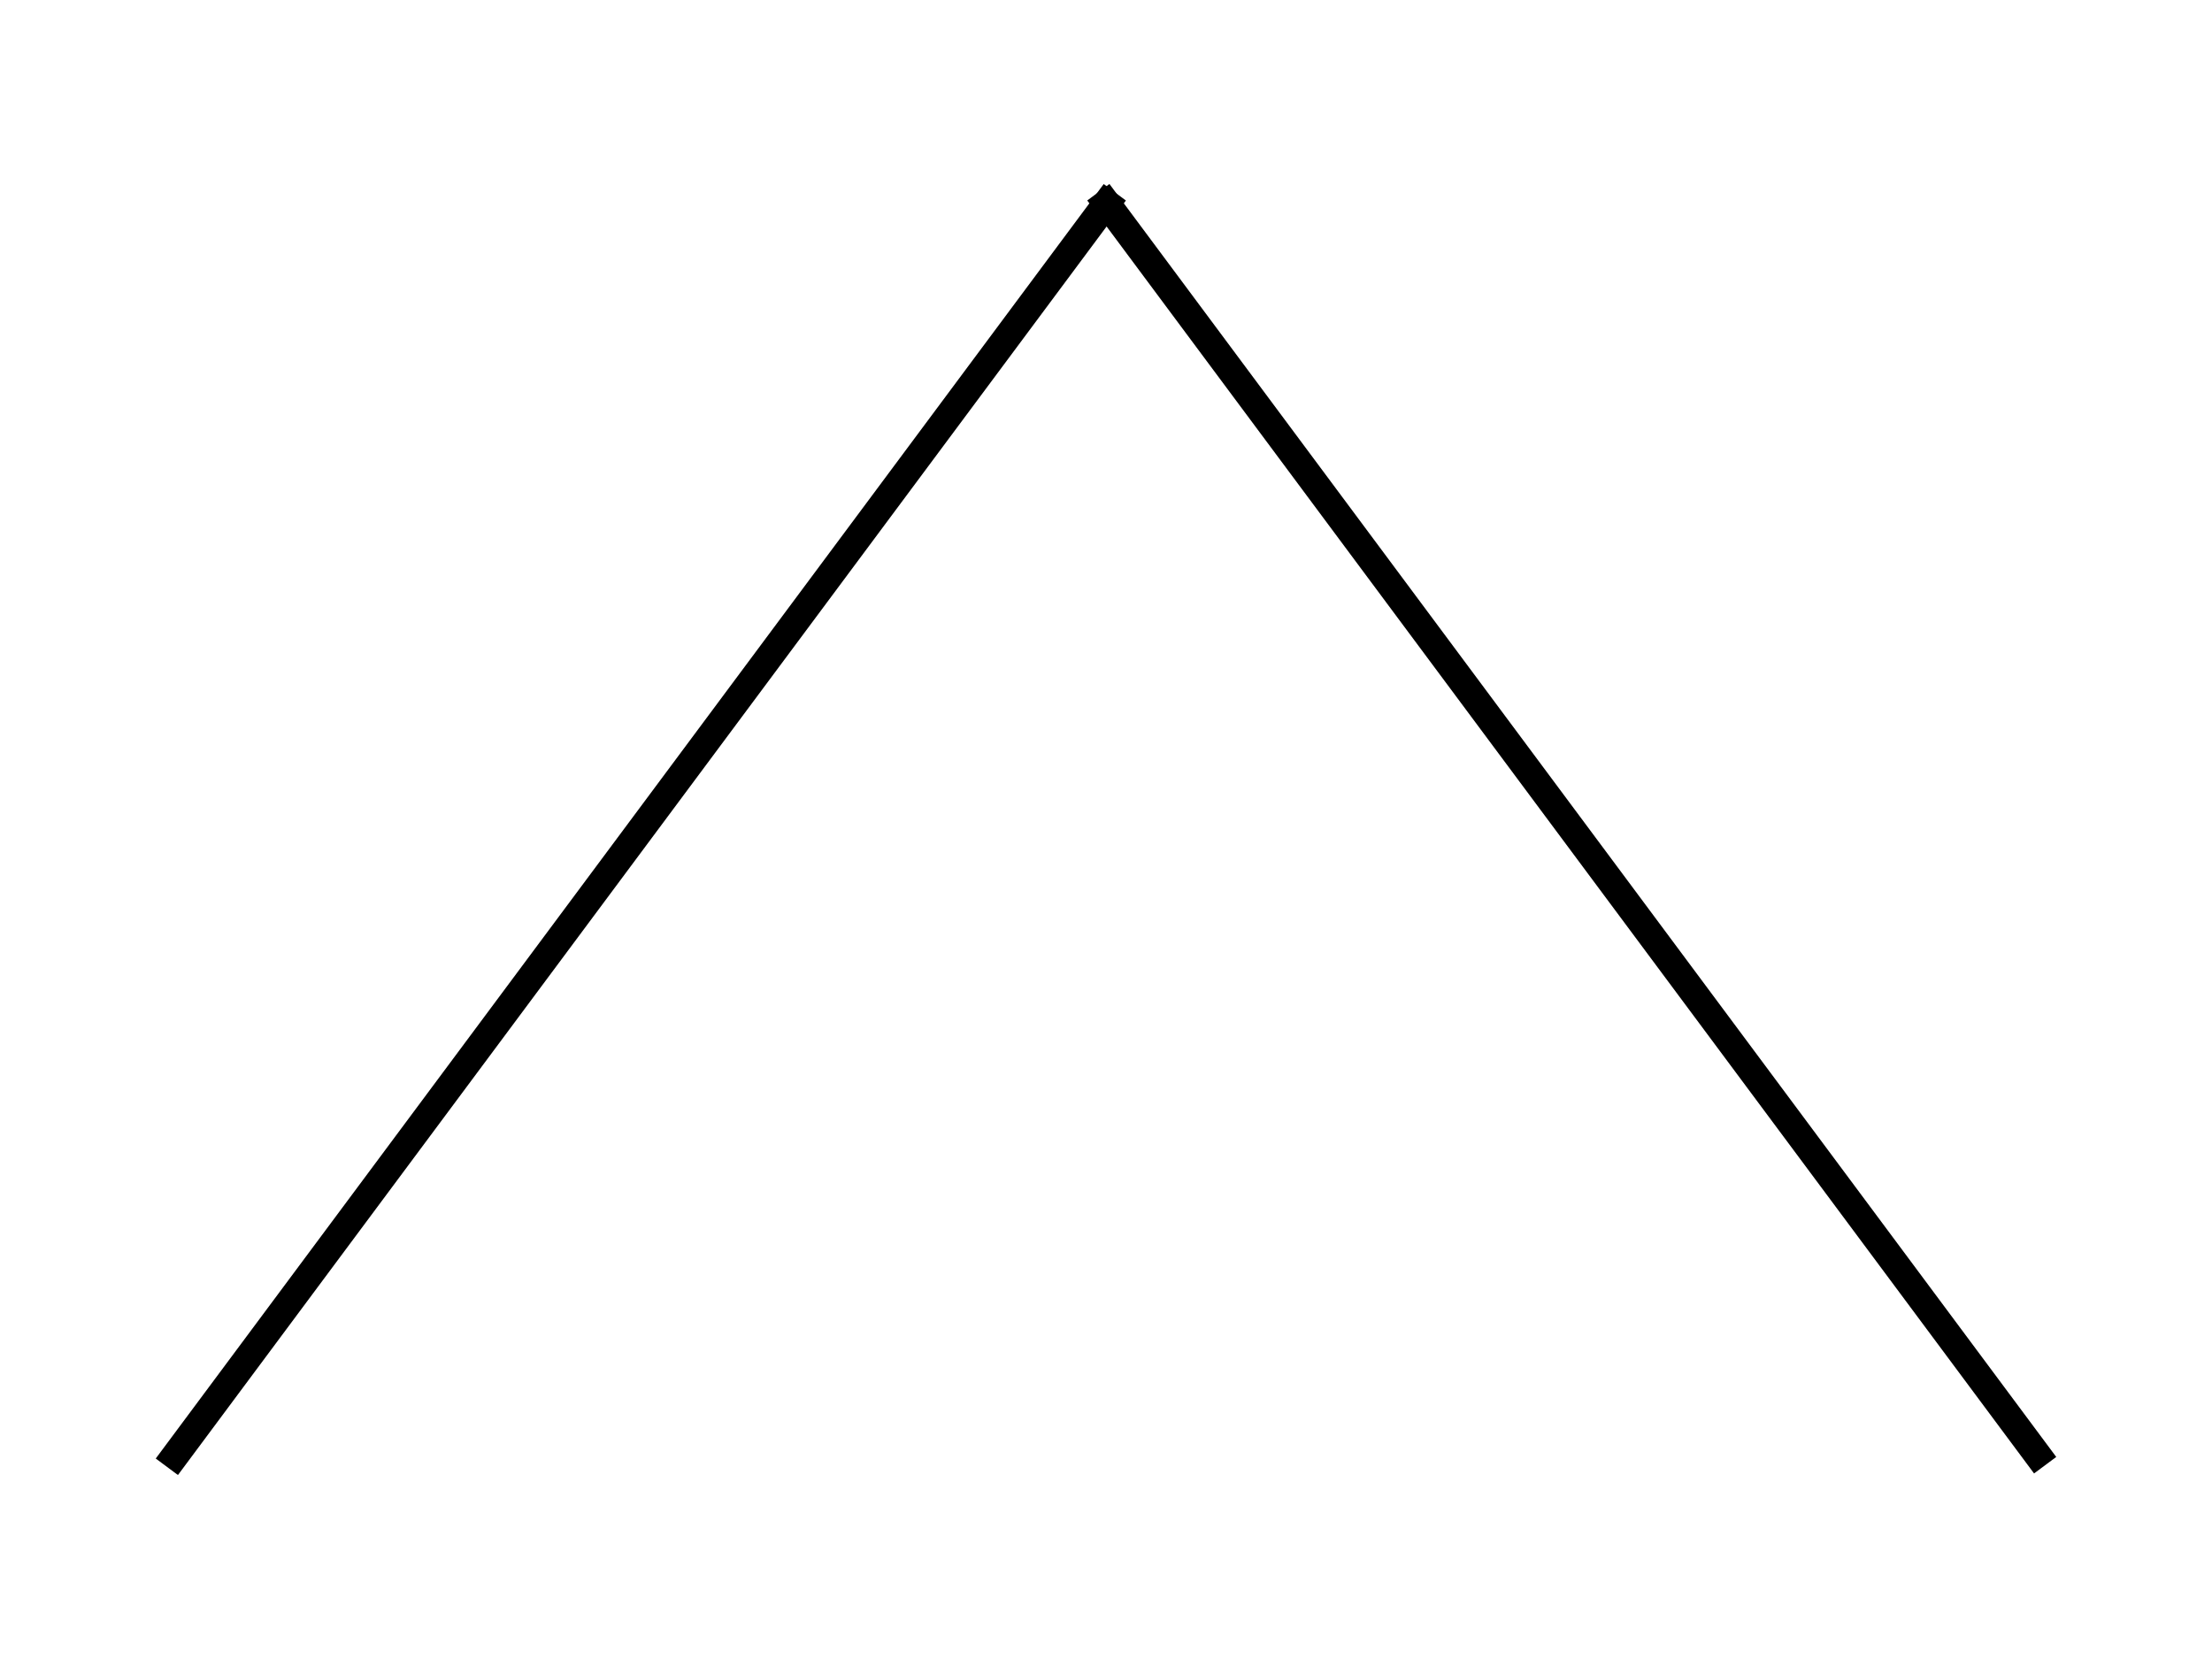 <svg version="1.1" viewBox="0.0 0.0 960.0 720.0" fill="none" stroke="none" stroke-linecap="square" stroke-miterlimit="10" xmlns:xlink="http://www.w3.org/1999/xlink" xmlns="http://www.w3.org/2000/svg"><clipPath id="p.0"><path d="m0 0l960.0 0l0 720.0l-960.0 0l0 -720.0z" clip-rule="nonzero"/></clipPath><g clip-path="url(#p.0)"><path fill="#000000" fill-opacity="0.0" d="m0 0l960.0 0l0 720.0l-960.0 0z" fill-rule="evenodd"/><path fill="#000000" fill-opacity="0.0" d="m480.26 88.24l403.748 542.835" fill-rule="evenodd"/><path stroke="#000000" stroke-width="12.0" stroke-linejoin="round" stroke-linecap="butt" d="m480.26 88.24l403.748 542.835" fill-rule="evenodd"/><path fill="#000000" fill-opacity="0.0" d="m75.992 631.76l404.252 -543.496" fill-rule="evenodd"/><path stroke="#000000" stroke-width="12.0" stroke-linejoin="round" stroke-linecap="butt" d="m75.992 631.76l404.252 -543.496" fill-rule="evenodd"/></g></svg>